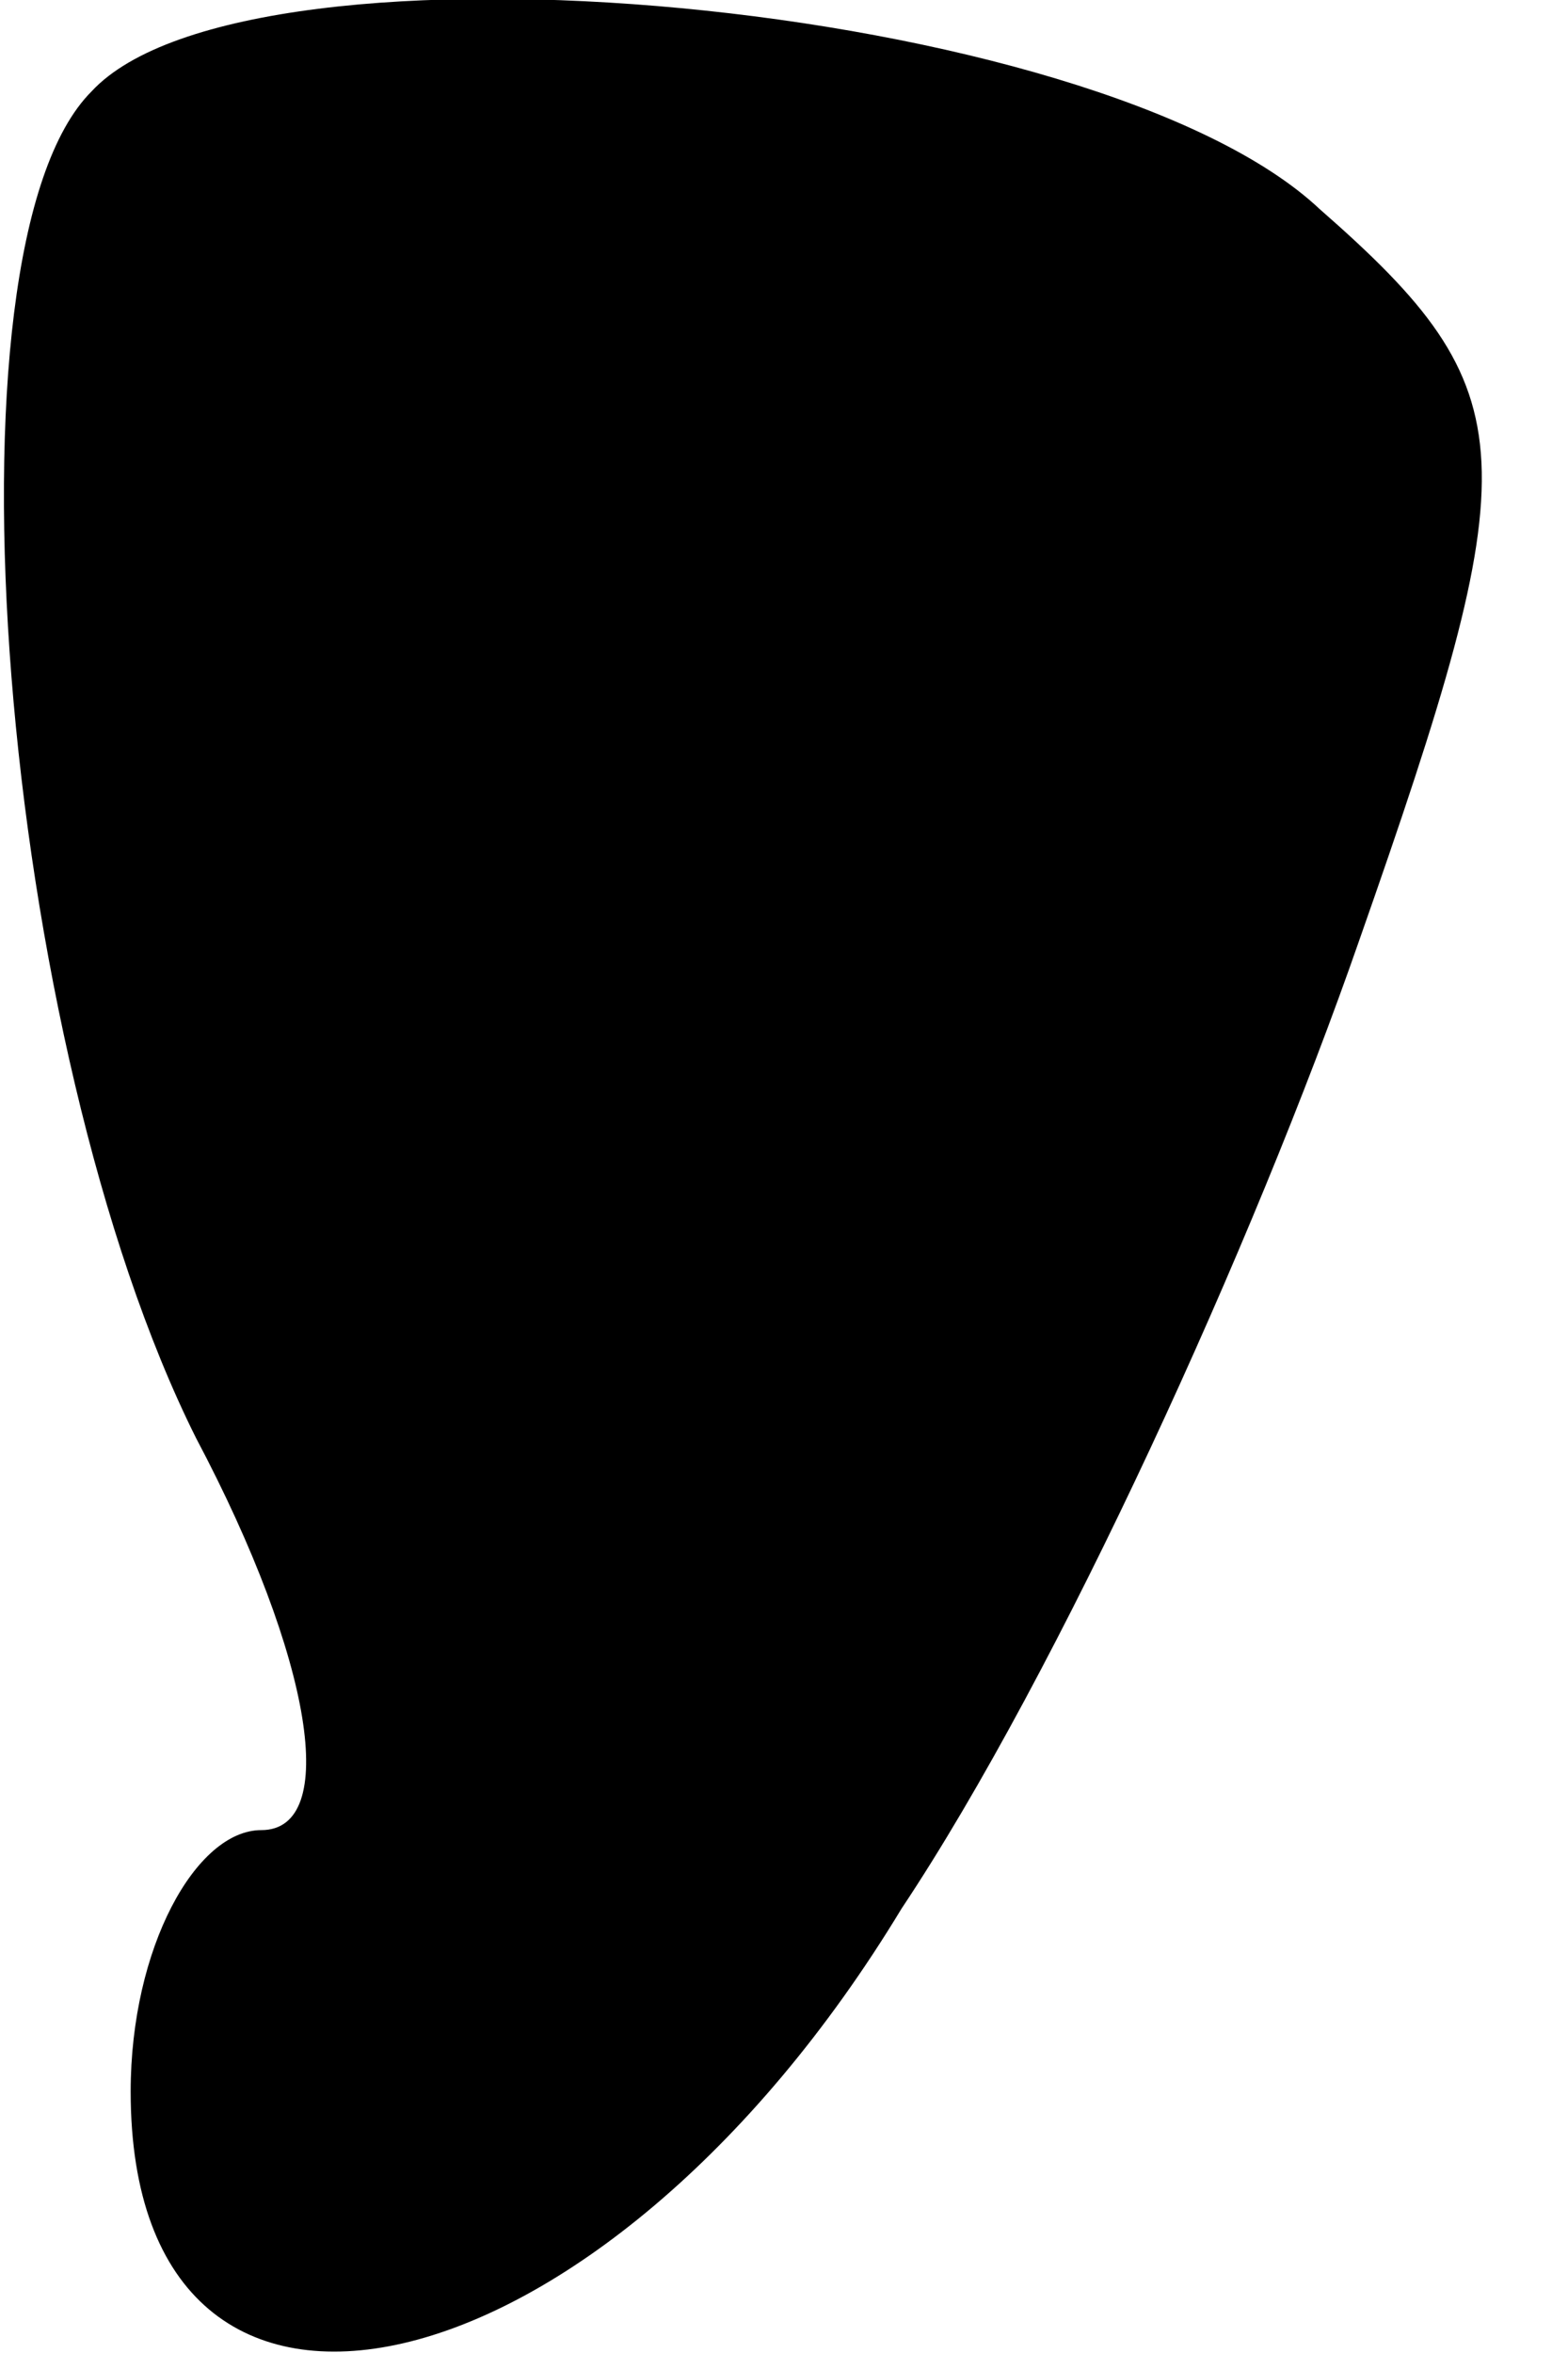 <?xml version="1.0" standalone="no"?>
<!DOCTYPE svg PUBLIC "-//W3C//DTD SVG 20010904//EN"
 "http://www.w3.org/TR/2001/REC-SVG-20010904/DTD/svg10.dtd">
<svg version="1.0" xmlns="http://www.w3.org/2000/svg"
 width="12pt" height="18pt" viewBox="0 0 12 18"
 preserveAspectRatio="xMidYMid meet">
<g transform="translate(0,18) scale(0.1,-0.1)"
fill="#000000" stroke="none">
<path fill="#000000" stroke="none" d="M7 173 c-12 -12 -7 -73 8 -103 9 -17
11 -30 5 -30 -5 0 -10 -9 -10 -20 0 -32 36 -24 59 14 12 18 27 51 35 74 13 37
13 42 -3 56 -17 16 -82 22 -94 9z"/>
</g>
</svg>
